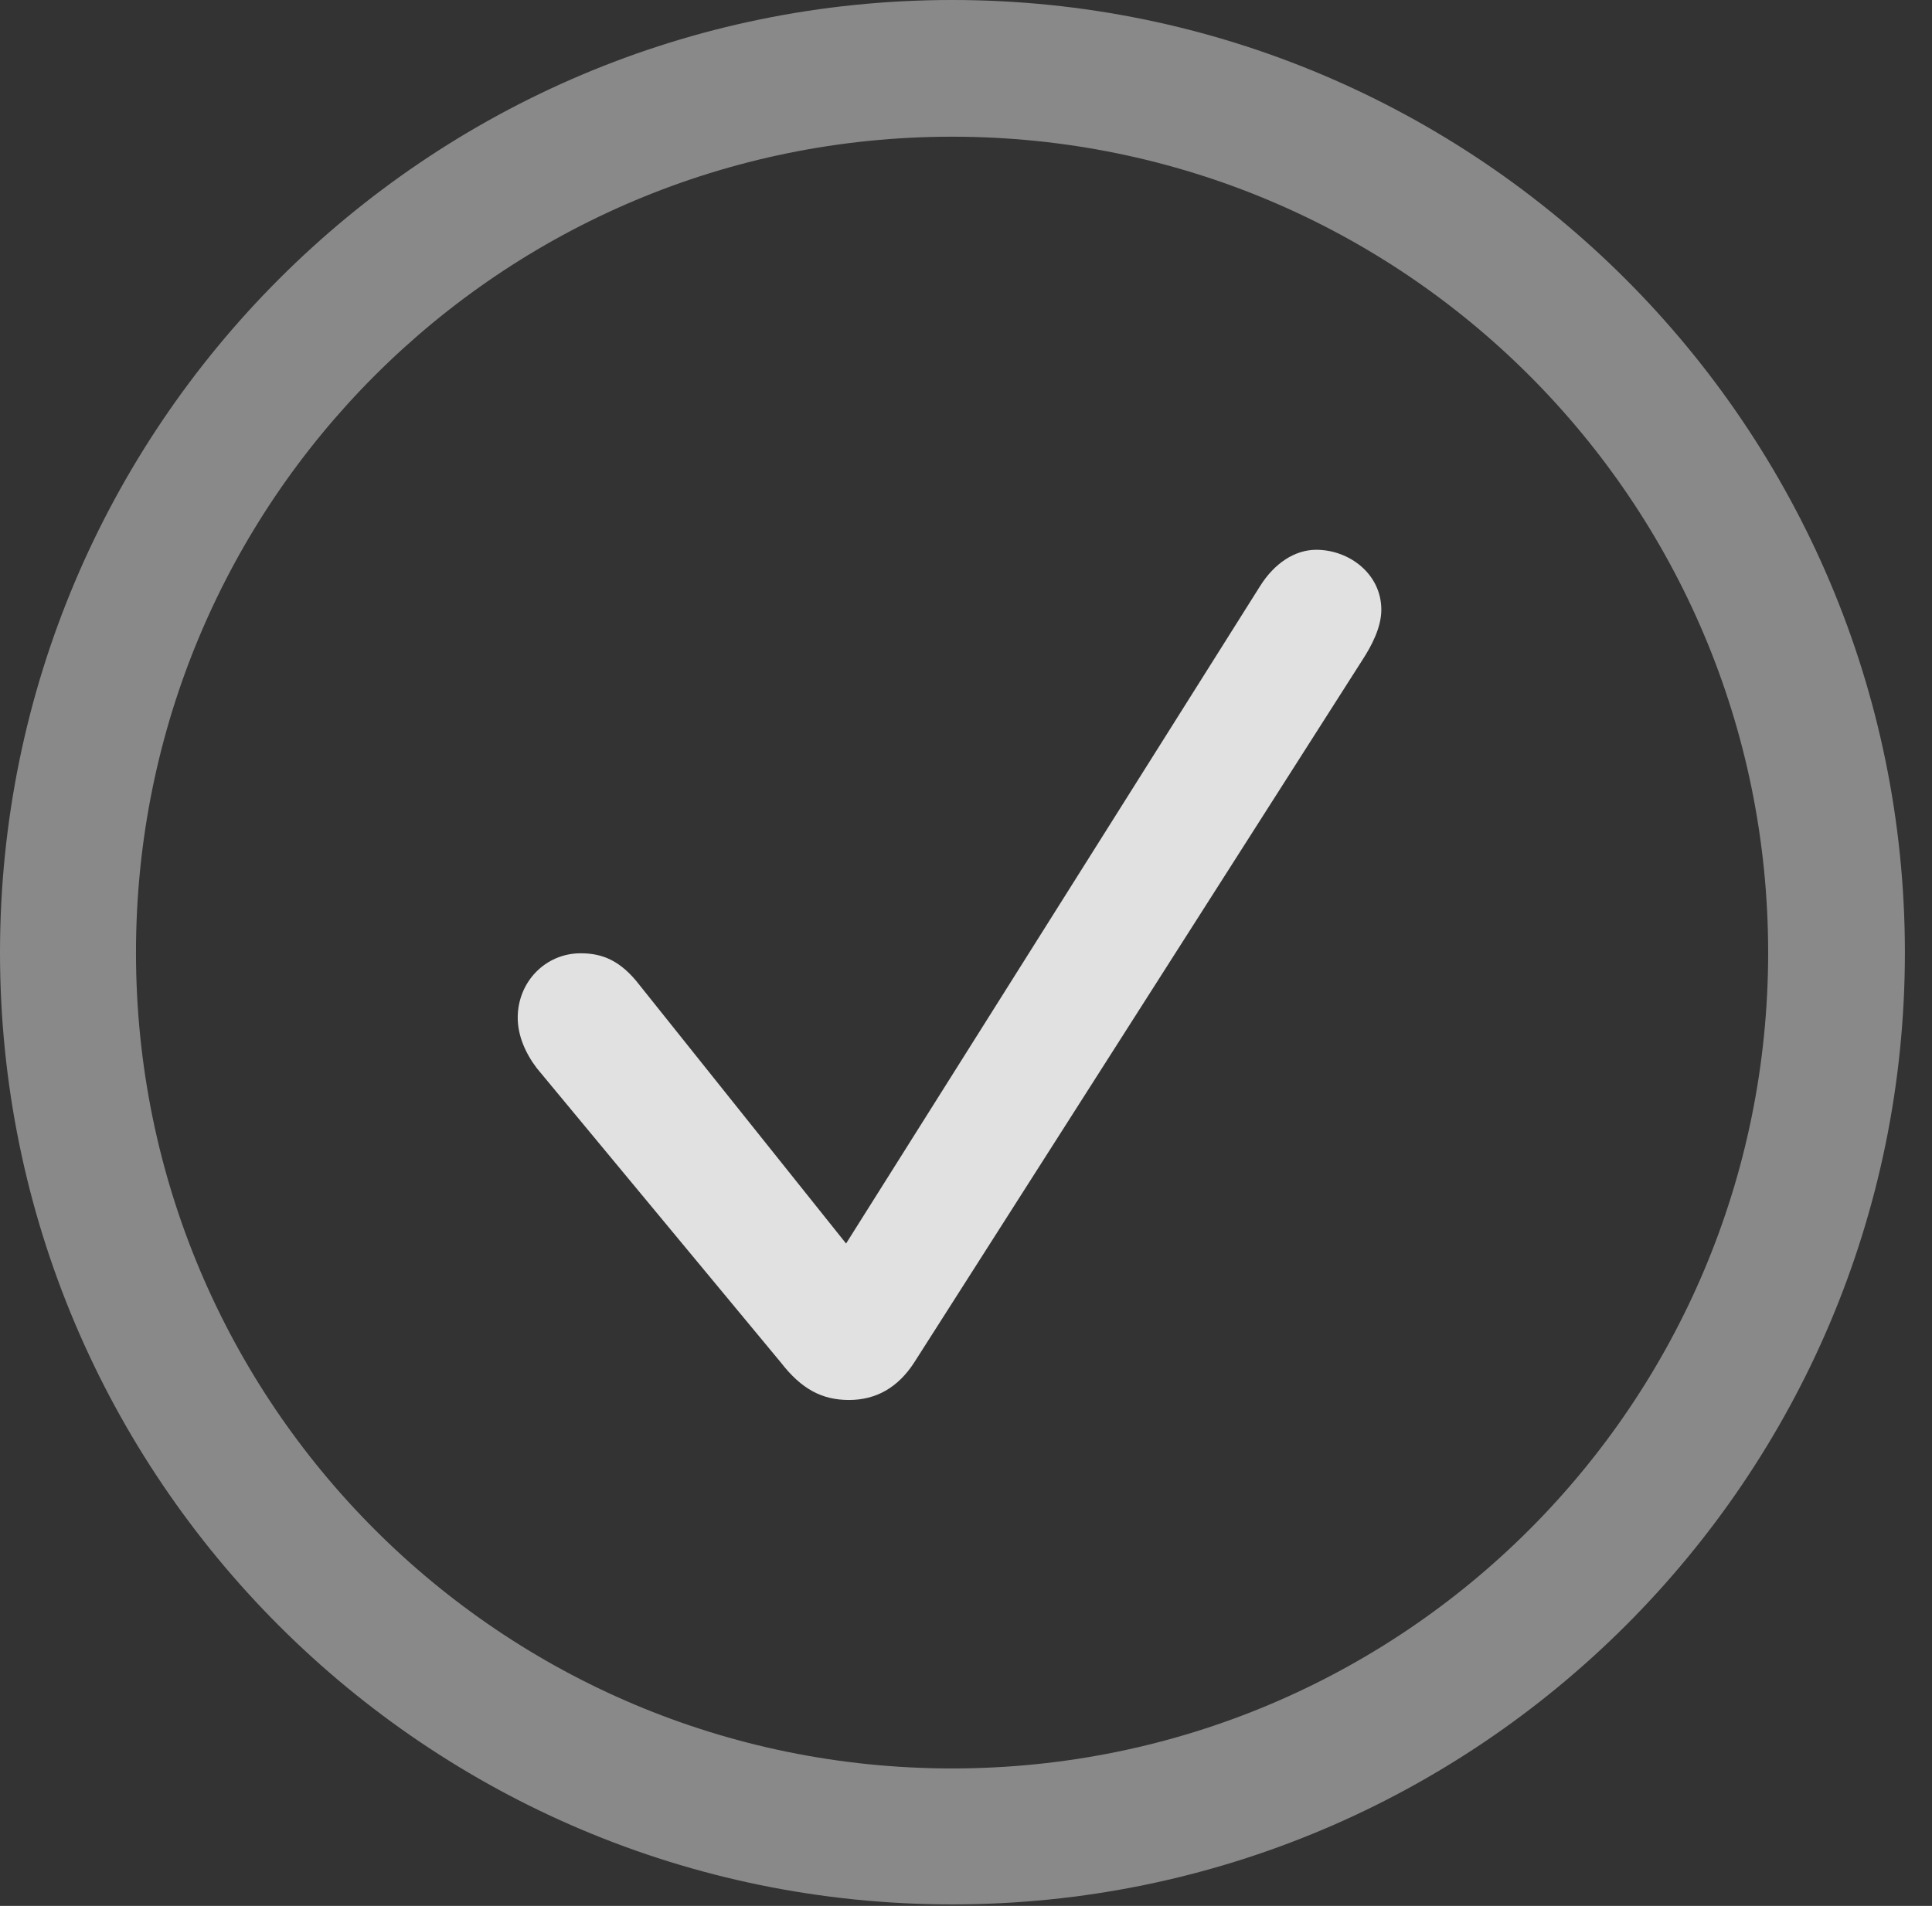 <?xml version="1.0" encoding="UTF-8"?>
<!--Generator: Apple Native CoreSVG 341-->
<!DOCTYPE svg
PUBLIC "-//W3C//DTD SVG 1.1//EN"
       "http://www.w3.org/Graphics/SVG/1.1/DTD/svg11.dtd">
<svg version="1.1" xmlns="http://www.w3.org/2000/svg" xmlns:xlink="http://www.w3.org/1999/xlink" viewBox="0 0 25.801 25.459">
 <rect x="0" y="0" width="25.801" height="25.459" fill="#333333" stroke="none"/>
 <g>
  <rect height="25.459" opacity="0" width="25.801" x="0" y="0"/>
  <path d="M12.715 25.439C19.736 25.439 25.439 19.746 25.439 12.725C25.439 5.703 19.736 0 12.715 0C5.693 0 0 5.703 0 12.725C0 19.746 5.693 25.439 12.715 25.439ZM12.715 23.623C6.689 23.623 1.816 18.75 1.816 12.725C1.816 6.699 6.689 1.826 12.715 1.826C18.74 1.826 23.613 6.699 23.613 12.725C23.613 18.75 18.74 23.623 12.715 23.623Z" fill="white" fill-opacity="0.425"/>
  <path d="M11.338 18.701C11.699 18.701 11.992 18.535 12.207 18.203L18.193 8.818C18.32 8.623 18.447 8.379 18.447 8.145C18.447 7.666 18.018 7.344 17.578 7.344C17.295 7.344 17.021 7.52 16.826 7.832L11.299 16.611L8.545 13.164C8.291 12.832 8.047 12.734 7.754 12.734C7.285 12.734 6.914 13.115 6.914 13.594C6.914 13.828 7.012 14.062 7.168 14.268L10.43 18.203C10.703 18.555 10.977 18.701 11.338 18.701Z" fill="white" fill-opacity="0.85"/>
 </g>
</svg>
